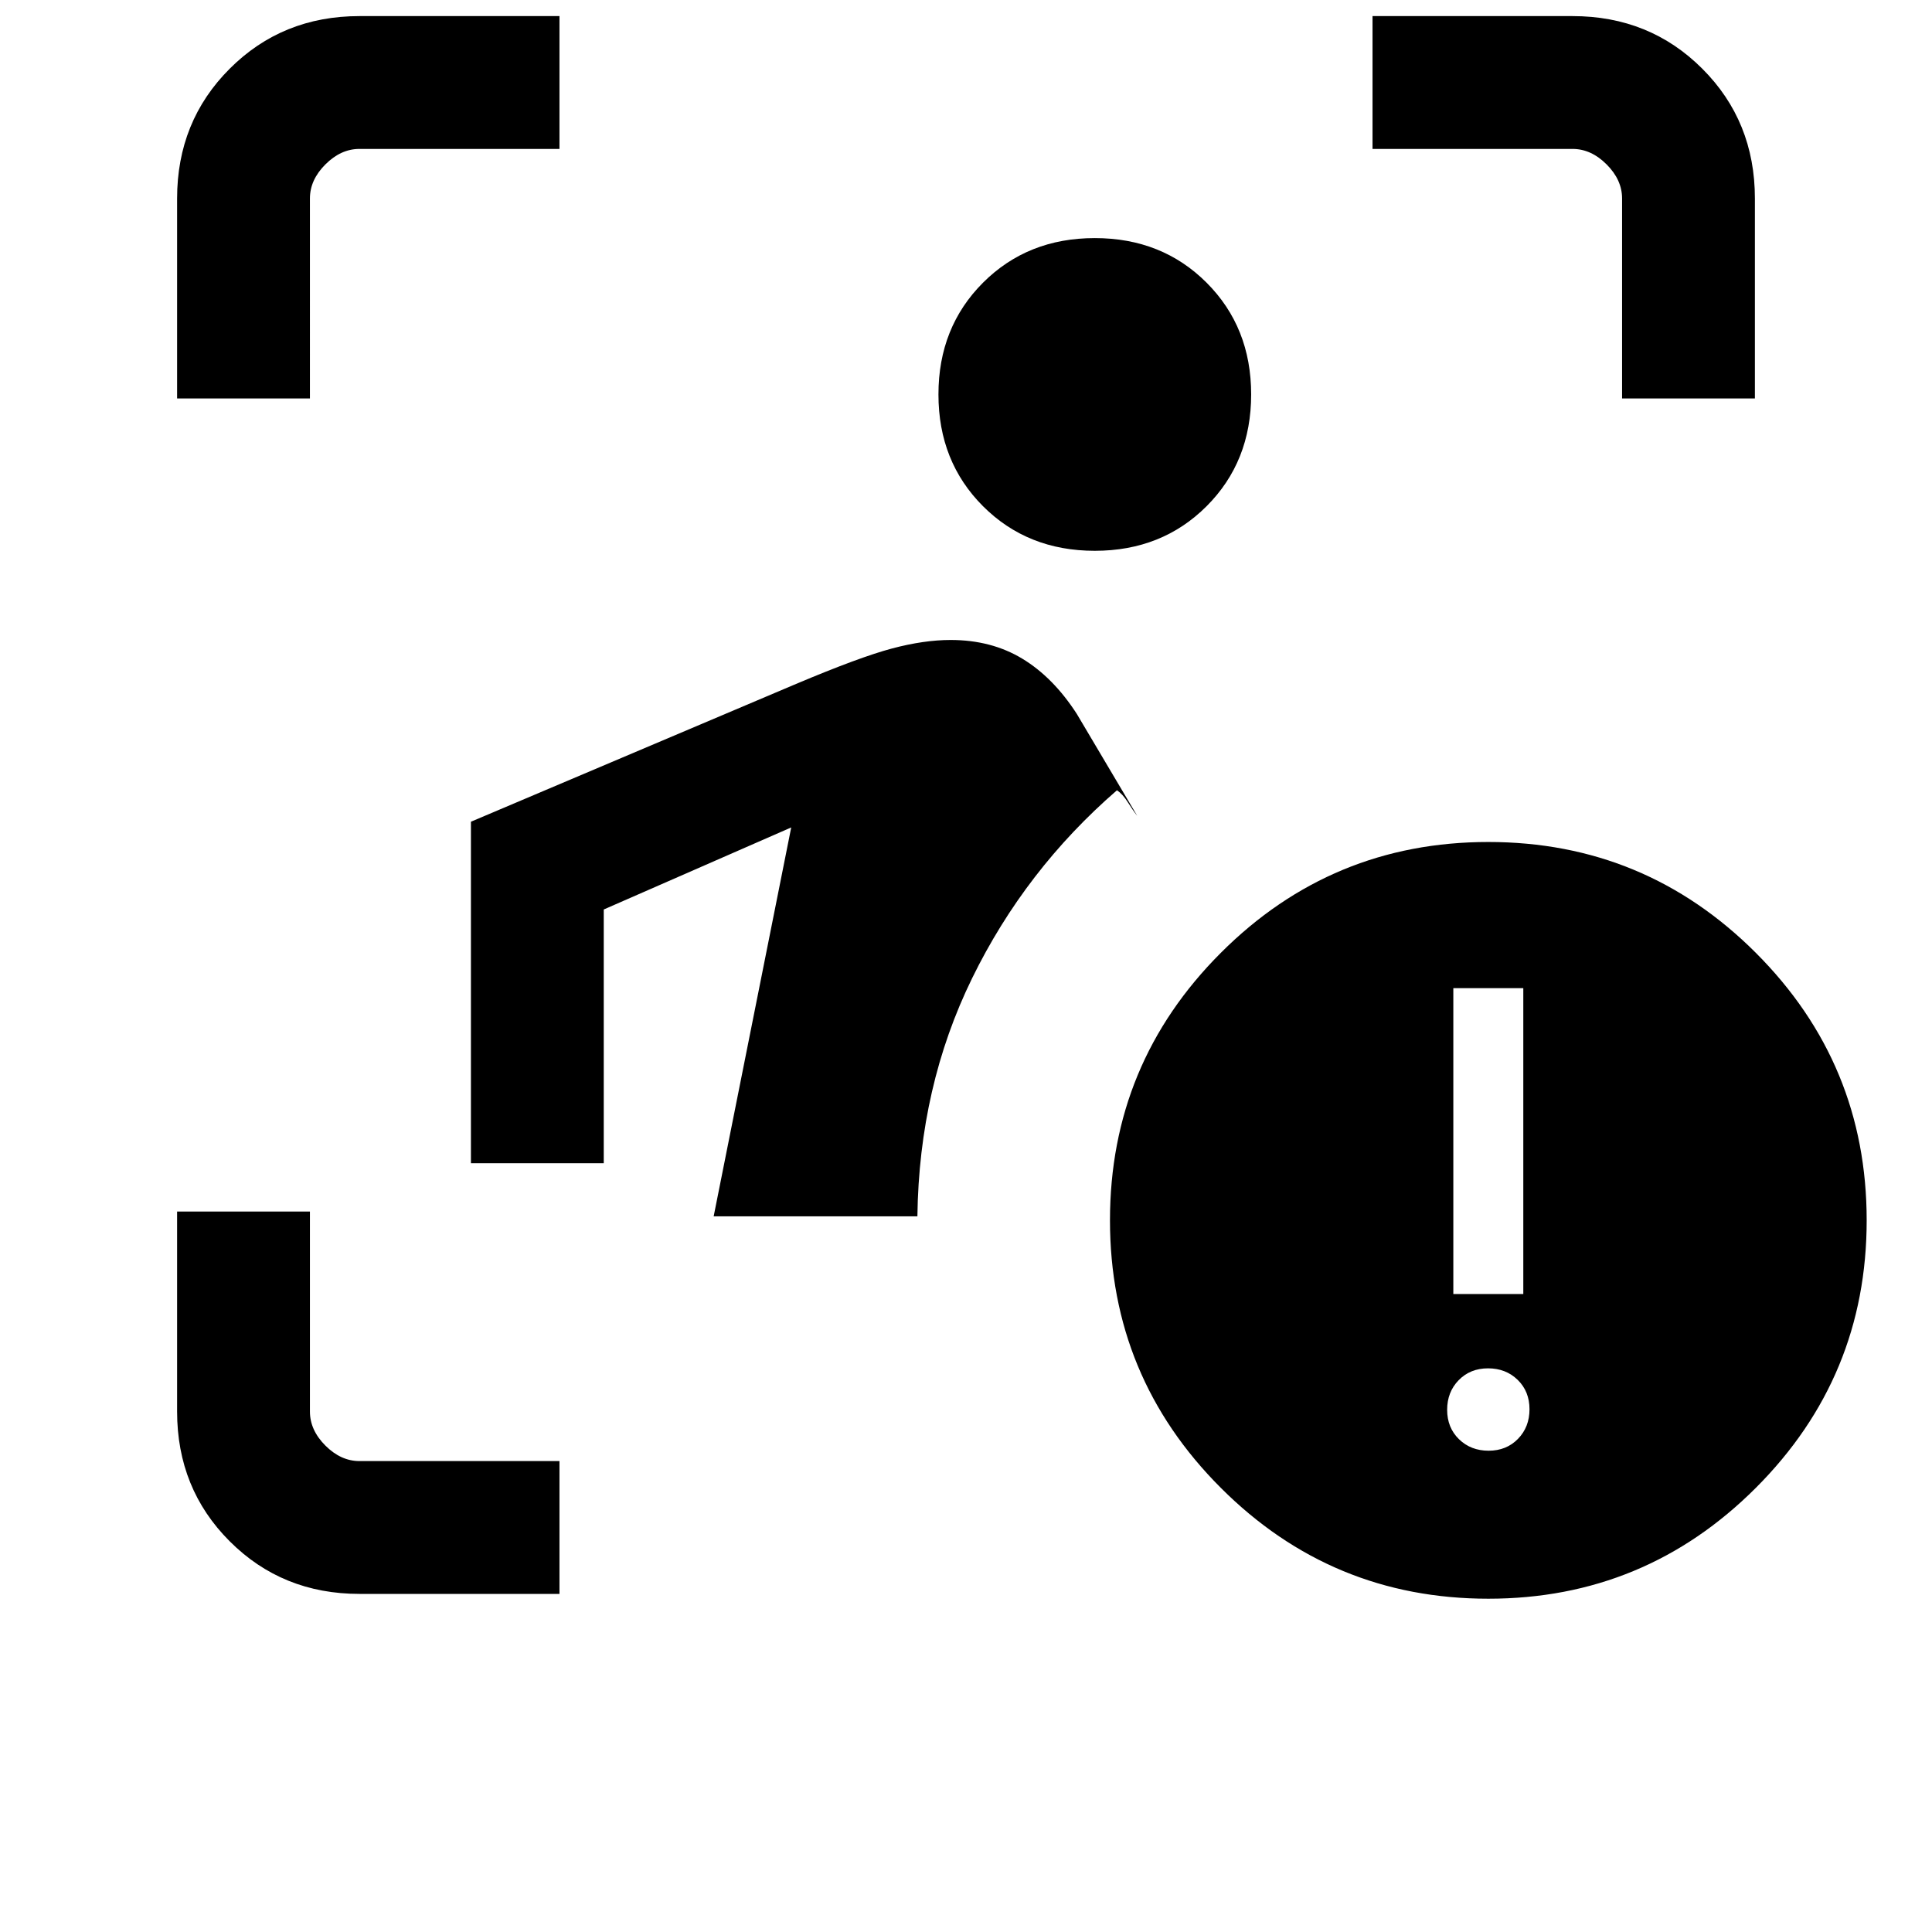 <svg xmlns="http://www.w3.org/2000/svg" height="24" viewBox="0 -960 960 960" width="24"><path d="M178.62-168q-38.35 0-64.48-26.14Q88-220.27 88-258.62V-358h66v99.38q0 9.24 7.69 16.93 7.69 7.69 16.93 7.69H278v66h-99.38Zm176-187.62 38.53-193.23L300-508.08V-382h-66v-169.69l161.54-68.46q31.77-13.39 47.68-17.62t29.15-4.23q20.25 0 35.63 9.31 15.38 9.31 27.08 27.46l30 50.61q-2.08-2.61-4.66-6.73-2.57-4.11-5.42-5.96-45.62 39.54-71.96 93.39-26.35 53.84-27.19 118.3H354.62ZM544-686.31q-33.38 0-55.54-22.15-22.15-22.16-22.15-55.54 0-33.38 22.15-55.54 22.16-22.15 55.54-22.15 33.38 0 55.54 22.15 22.15 22.16 22.15 55.54 0 33.38-22.15 55.54-22.16 22.15-55.54 22.15ZM88-762v-99.38q0-38.35 26.14-64.48Q140.27-952 178.62-952H278v66h-99.38q-9.24 0-16.93 7.69-7.69 7.69-7.69 16.93V-762H88Zm718 0v-99.38q0-9.24-7.69-16.93-7.69-7.69-16.93-7.69H682v-66h99.38q38.35 0 64.48 26.14Q872-899.73 872-861.38V-762h-66Zm-66.46 596.39q-77.85 0-132.92-55.08-55.08-55.08-55.08-132.93 0-77.84 55.08-132.92 55.07-55.08 132.92-55.08 77.84 0 132.92 55.08 55.08 55.08 55.08 132.92 0 77.85-55.08 132.93-55.08 55.08-132.92 55.08ZM722.15-317h34.77v-152h-34.77v152Zm17.53 77.85q8.86 0 14.59-5.88 5.73-5.87 5.73-14.73 0-8.85-5.87-14.59-5.88-5.73-14.73-5.73-8.86 0-14.59 5.88-5.73 5.87-5.73 14.73t5.87 14.59q5.87 5.73 14.73 5.73Z"/></svg>